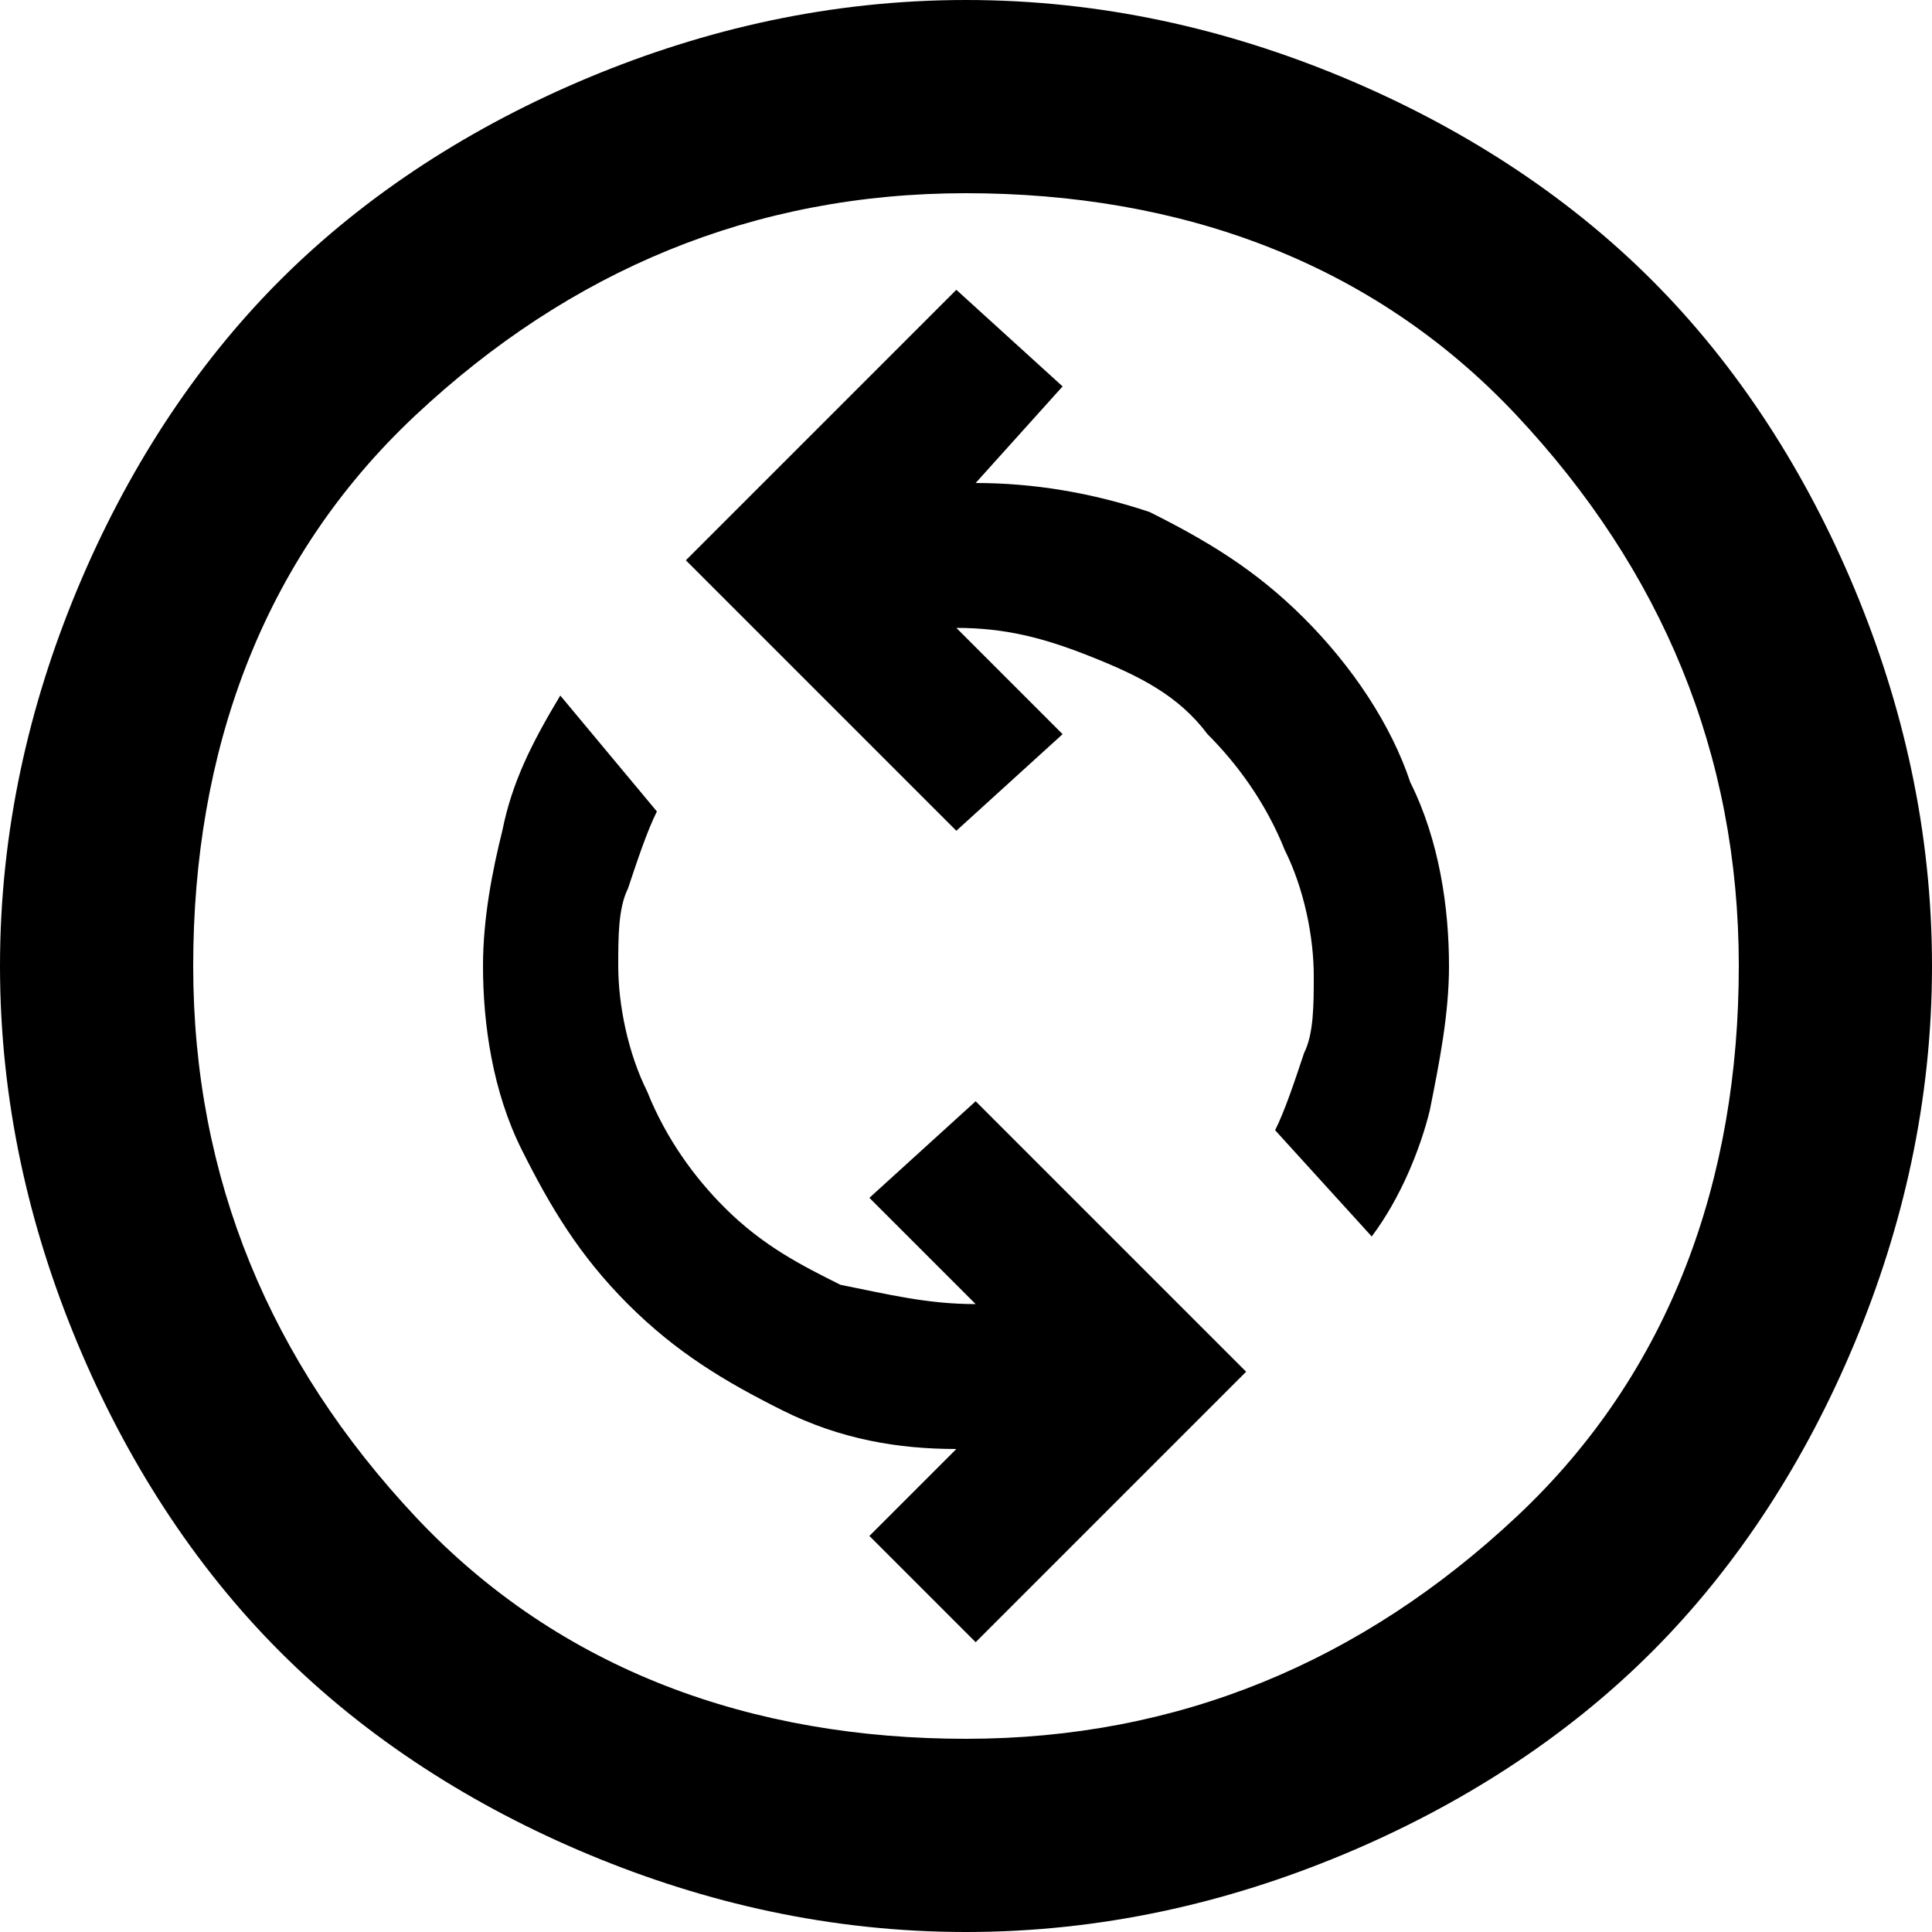 <svg xmlns="http://www.w3.org/2000/svg" viewBox="0 0 20 20" style="enable-background:new 0 0 20 20" xml:space="preserve">
    <path d="m10.1 17 2.8-2.8-2.8-2.8-1.1 1 1.1 1.1c-.5 0-.9-.1-1.4-.2-.4-.2-.8-.4-1.2-.8-.3-.3-.6-.7-.8-1.2-.2-.4-.3-.9-.3-1.3 0-.3 0-.6.1-.8.1-.3.2-.6.3-.8l-1-1.2c-.3.5-.5.9-.6 1.4-.1.4-.2.9-.2 1.4 0 .6.1 1.3.4 1.9S6 13 6.5 13.5s1 .8 1.6 1.1 1.2.4 1.8.4l-.9.9 1.1 1.1zm4.1-4.2c.3-.4.5-.9.6-1.3.1-.5.2-1 .2-1.5 0-.6-.1-1.3-.4-1.9-.2-.6-.6-1.2-1.1-1.7s-1-.8-1.6-1.1c-.6-.2-1.2-.3-1.8-.3l.9-1-1.1-1-2.8 2.8 2.8 2.8 1.1-1-1.1-1.1c.5 0 .9.1 1.4.3.5.2.9.4 1.2.8.3.3.6.7.8 1.2.2.4.3.9.3 1.3 0 .3 0 .6-.1.8-.1.3-.2.6-.3.8l1 1.1zM10 20c-1.4 0-2.7-.3-3.9-.8S3.8 18 2.9 17.1s-1.6-2-2.1-3.2S0 11.4 0 10s.3-2.7.8-3.9S2 3.8 2.9 2.9s2-1.6 3.2-2.1S8.6 0 10 0s2.7.3 3.9.8 2.3 1.2 3.2 2.1c.9.9 1.6 2 2.1 3.2s.8 2.5.8 3.9-.3 2.7-.8 3.9-1.2 2.3-2.1 3.2c-.9.9-2 1.6-3.2 2.1s-2.5.8-3.9.8zm0-2c2.2 0 4.1-.8 5.7-2.3S18 12.2 18 10s-.8-4.1-2.3-5.7S12.2 2 10 2s-4.1.8-5.7 2.3S2 7.8 2 10s.8 4.1 2.3 5.7S7.8 18 10 18z"/>
</svg>

